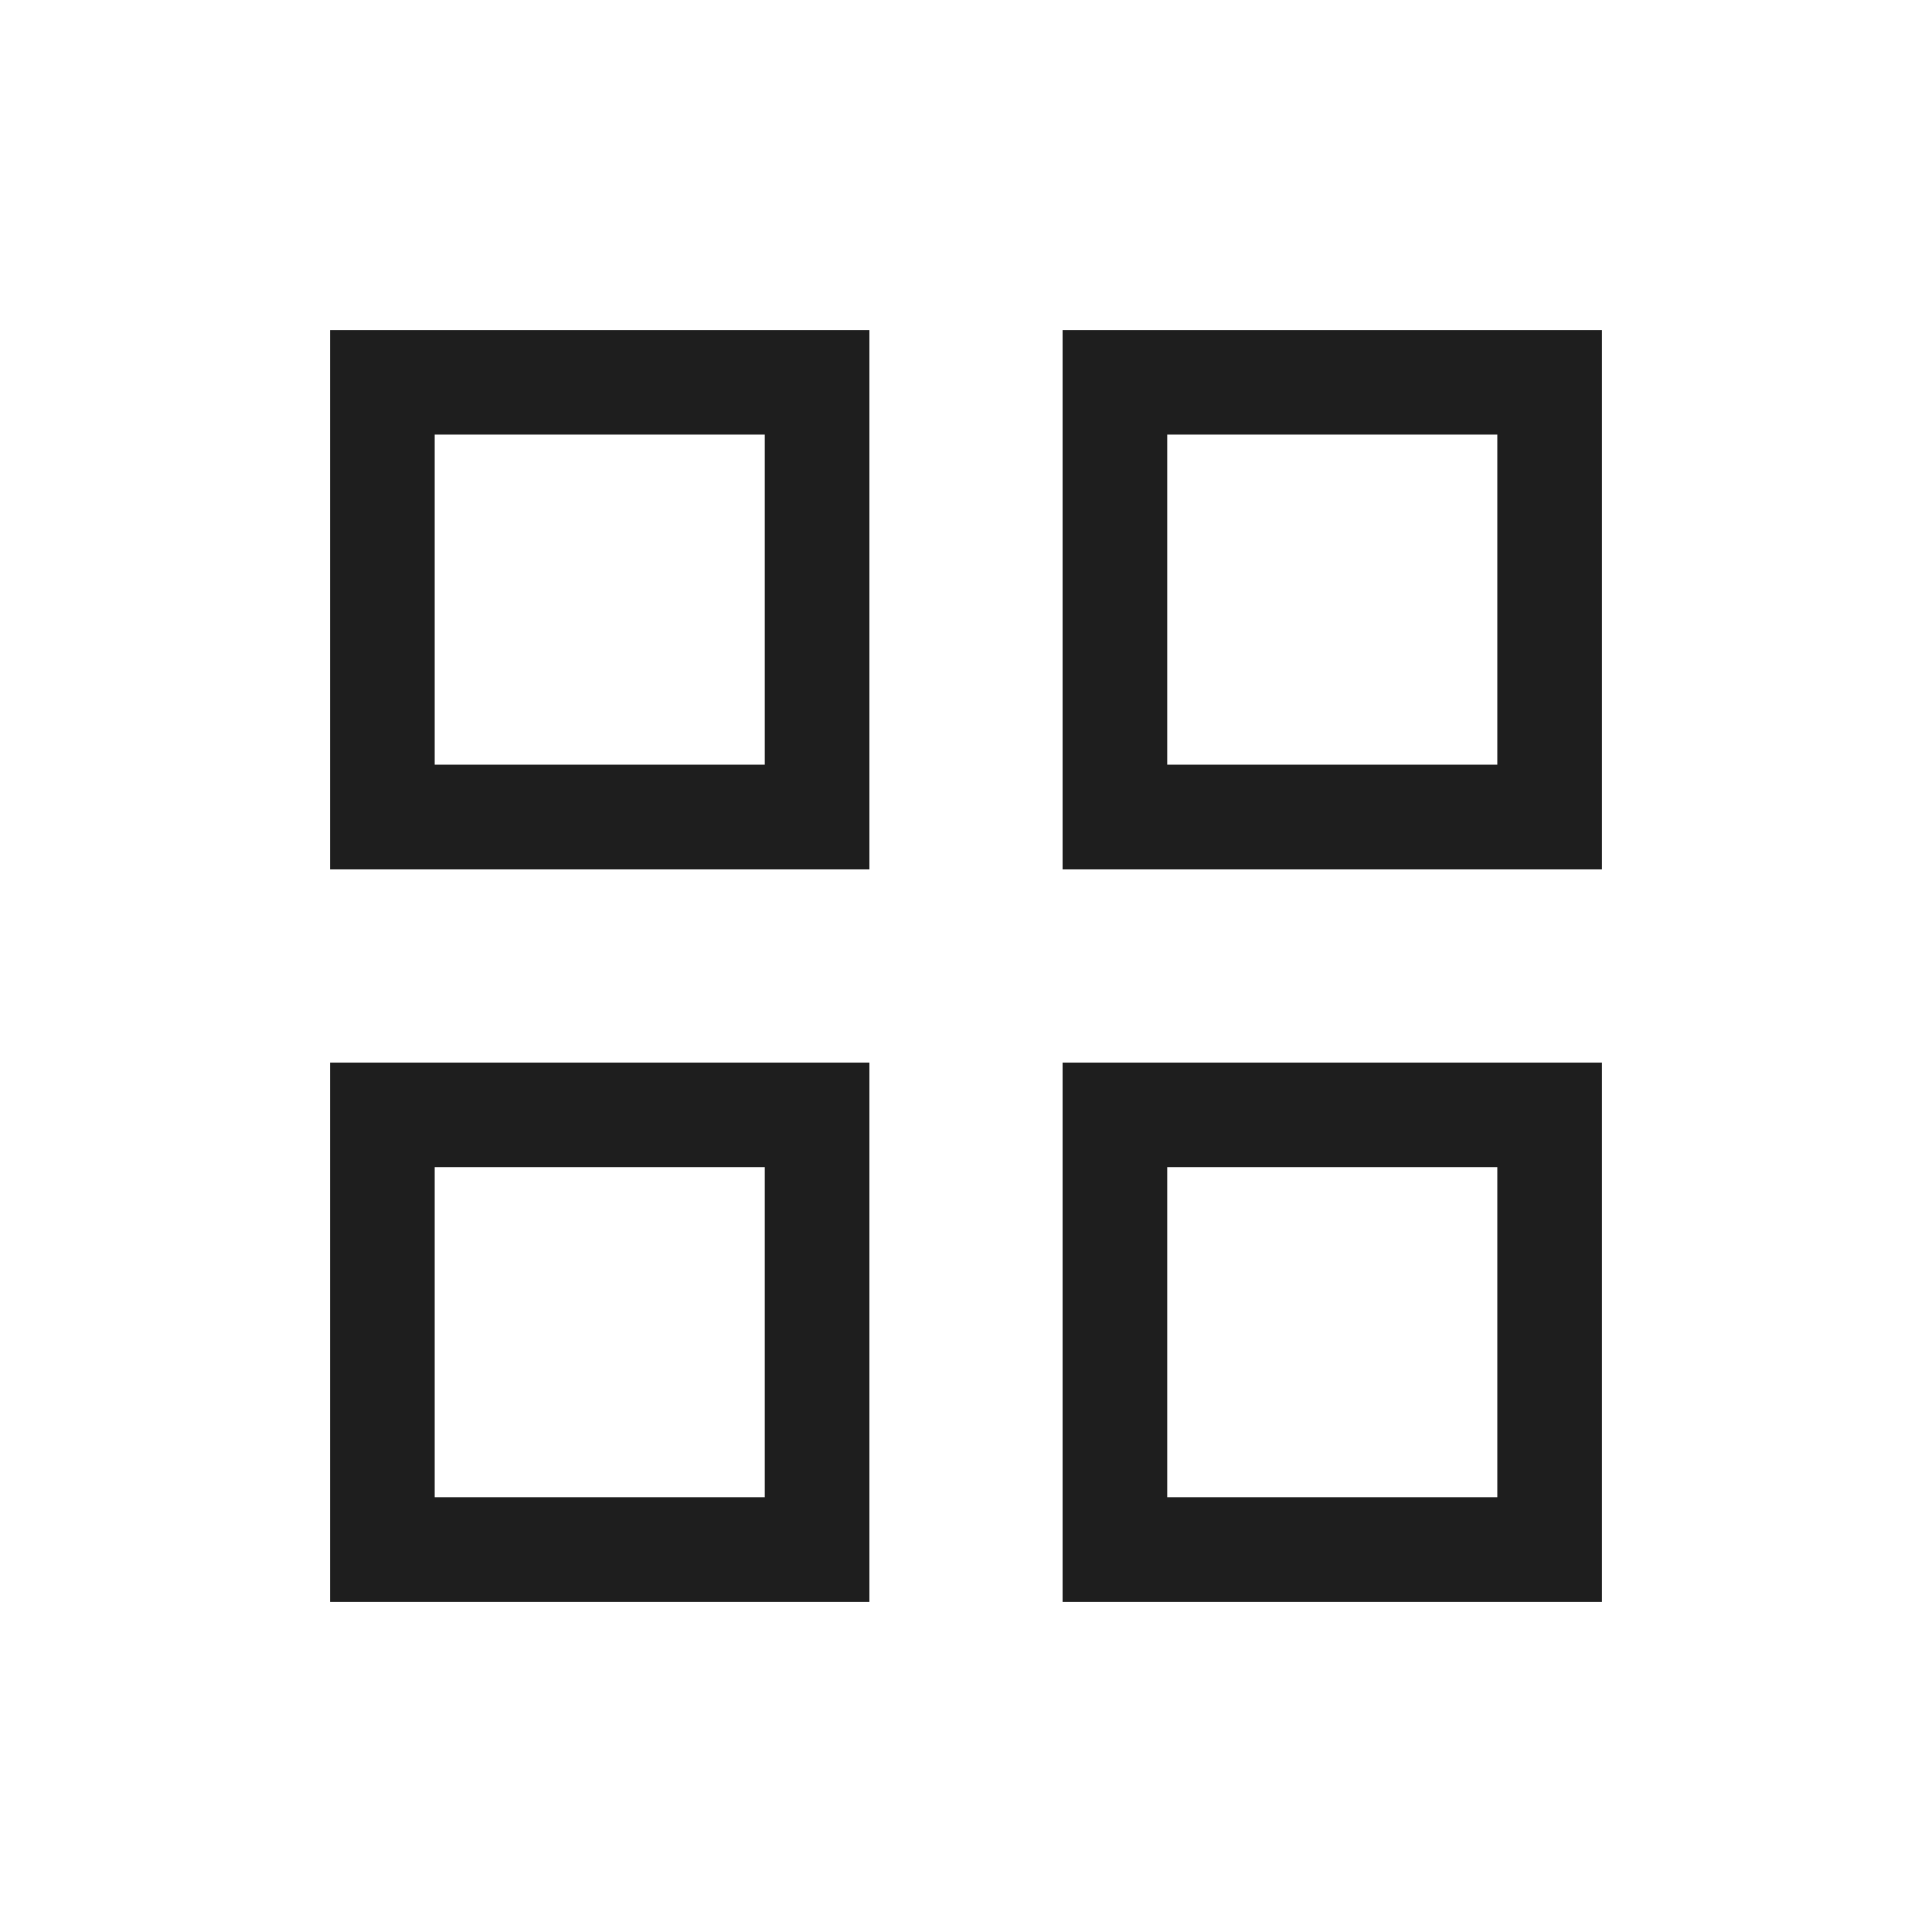 <svg fill="none" height="20" viewBox="0 0 20 20" width="20" xmlns="http://www.w3.org/2000/svg"><path d="m3.417 9v-5.583h5.583v5.583zm0 7.583v-5.583h5.583v5.583zm7.583-7.583v-5.583h5.583v5.583zm0 7.583v-5.583h5.583v5.583zm-6.5-8.667h3.417v-3.417h-3.417zm7.583 0h3.417v-3.417h-3.417zm0 7.583h3.417v-3.417h-3.417zm-7.583 0h3.417v-3.417h-3.417z" fill="#1e1e1e"/></svg>